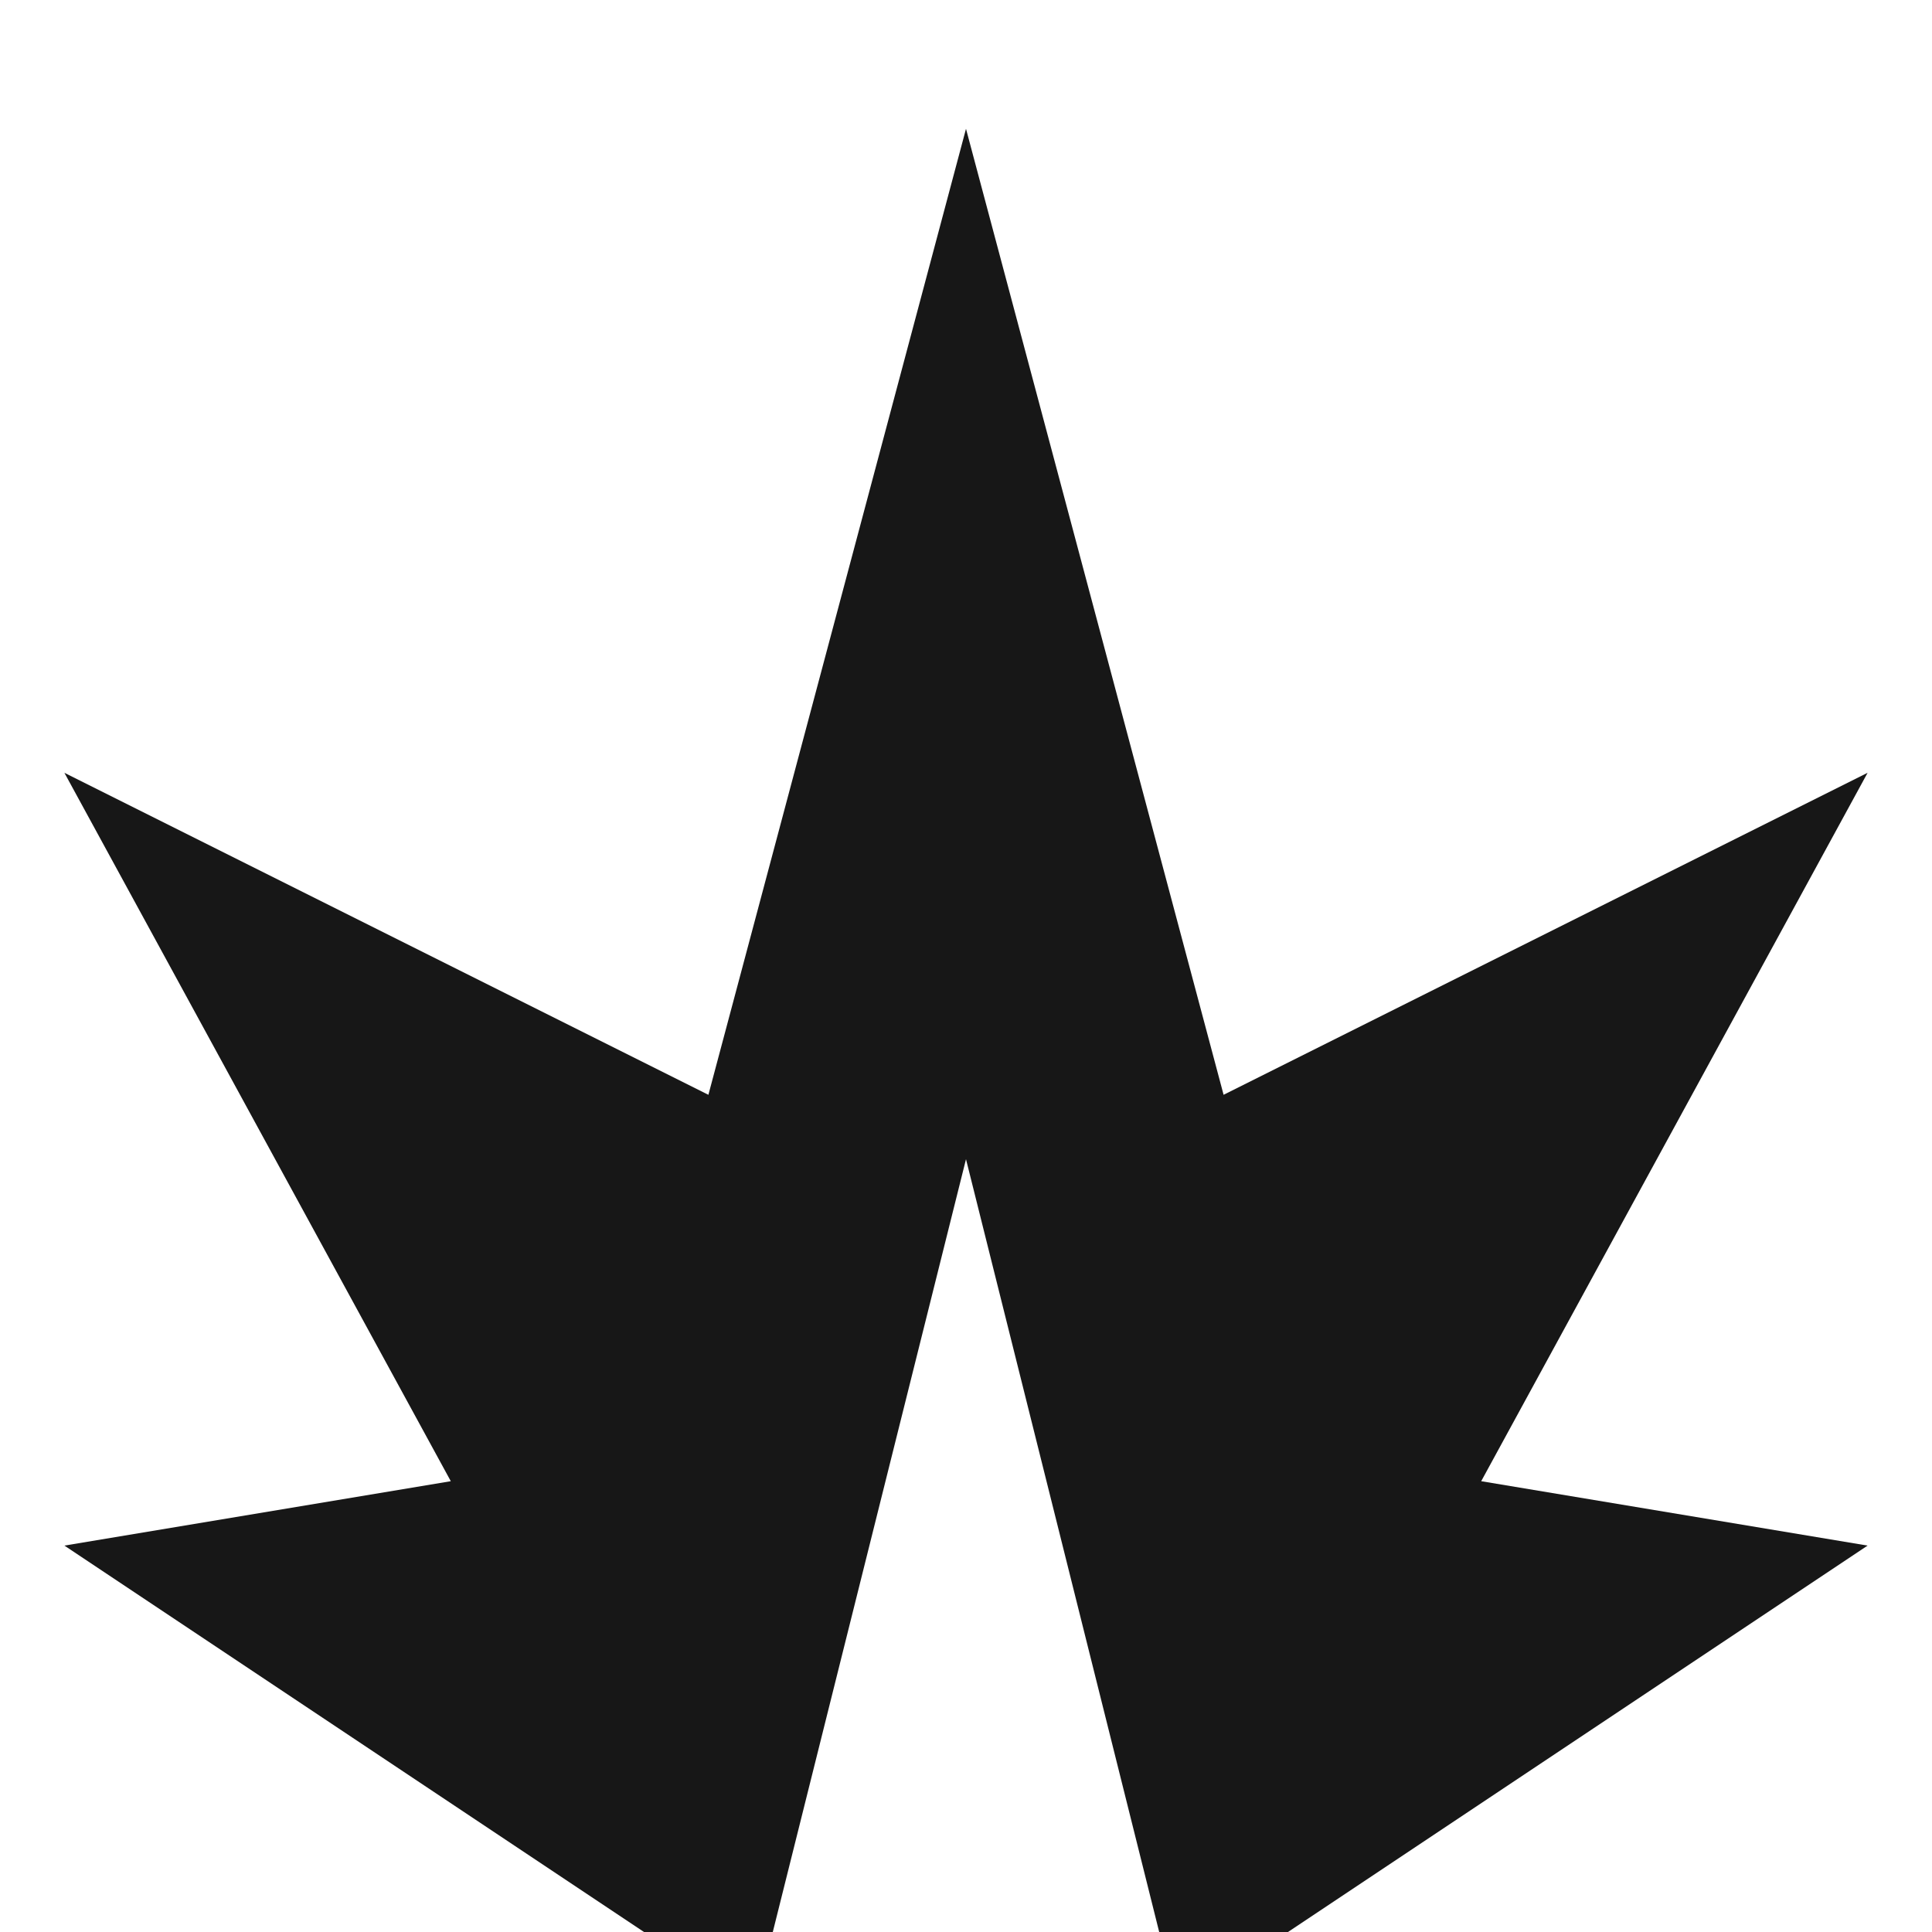 <svg version="1.2" xmlns="http://www.w3.org/2000/svg" viewBox="0 0 30 30" width="30" height="30">
	<title>30px-Critical_strike_damage_icon</title>
	<style>
		.s0 { opacity: .91;fill: currentColor }
	</style>
	<path id="Path 0" class="s0" d="m10 30l-9-6 6-1-6-11 10 5 4-15 4 15 10-5-6 11 6 1-9 6h-2l-3-12-3 12z"/>
</svg>